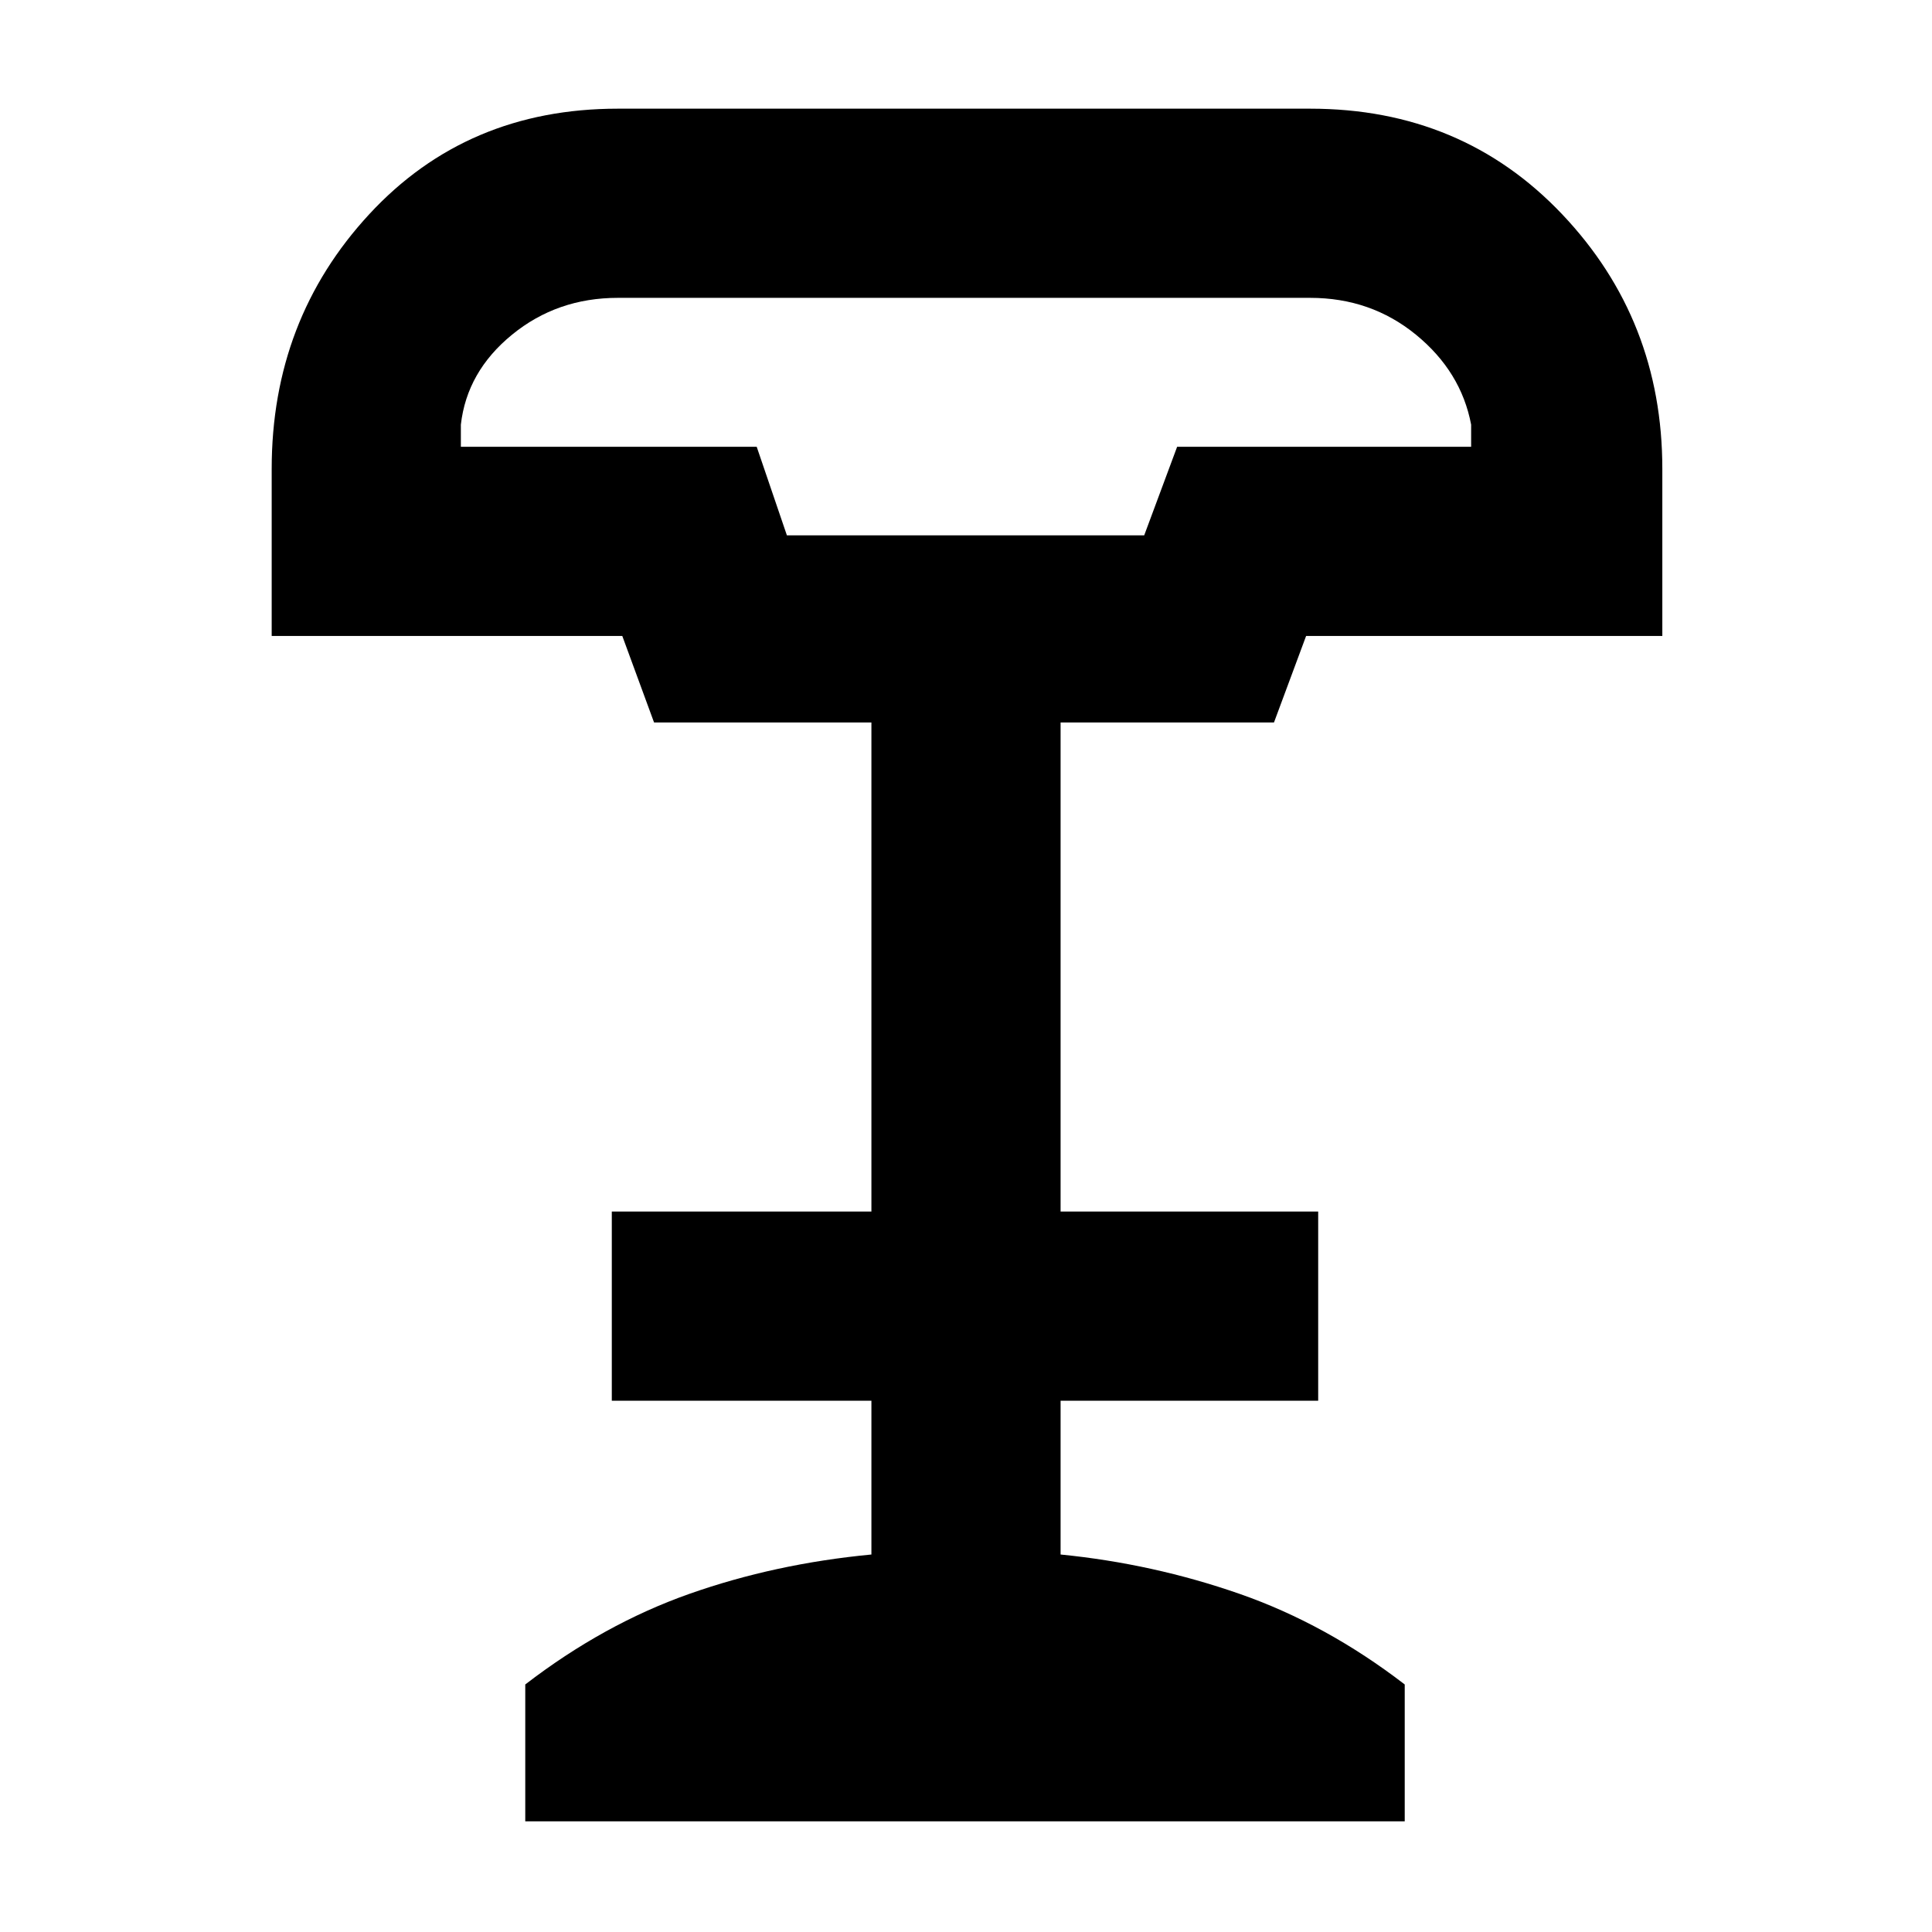 <svg xmlns="http://www.w3.org/2000/svg" width="48" height="48" viewBox="0 -960 960 960"><path d="M391-694h177.55l16.36-44H731v-11q-5-26.36-27.41-44.68Q681.19-812 651-812H307q-30.19 0-52.59 18.32Q232-775.36 229-749v11h147l15 44ZM261-55v-68q39-30 81.5-45t90.5-19.57V-264H304v-94h129v-243H325l-15.79-43H135v-83q0-74.15 48.49-126.57Q231.98-906 307-906h344q75.45 0 125.22 52.46Q826-801.07 826-727v83H649l-15.97 43H527v243h128v94H527v76.43Q573-183 616-168t82 45v68H261Zm130-639h178-178Z"/></svg>